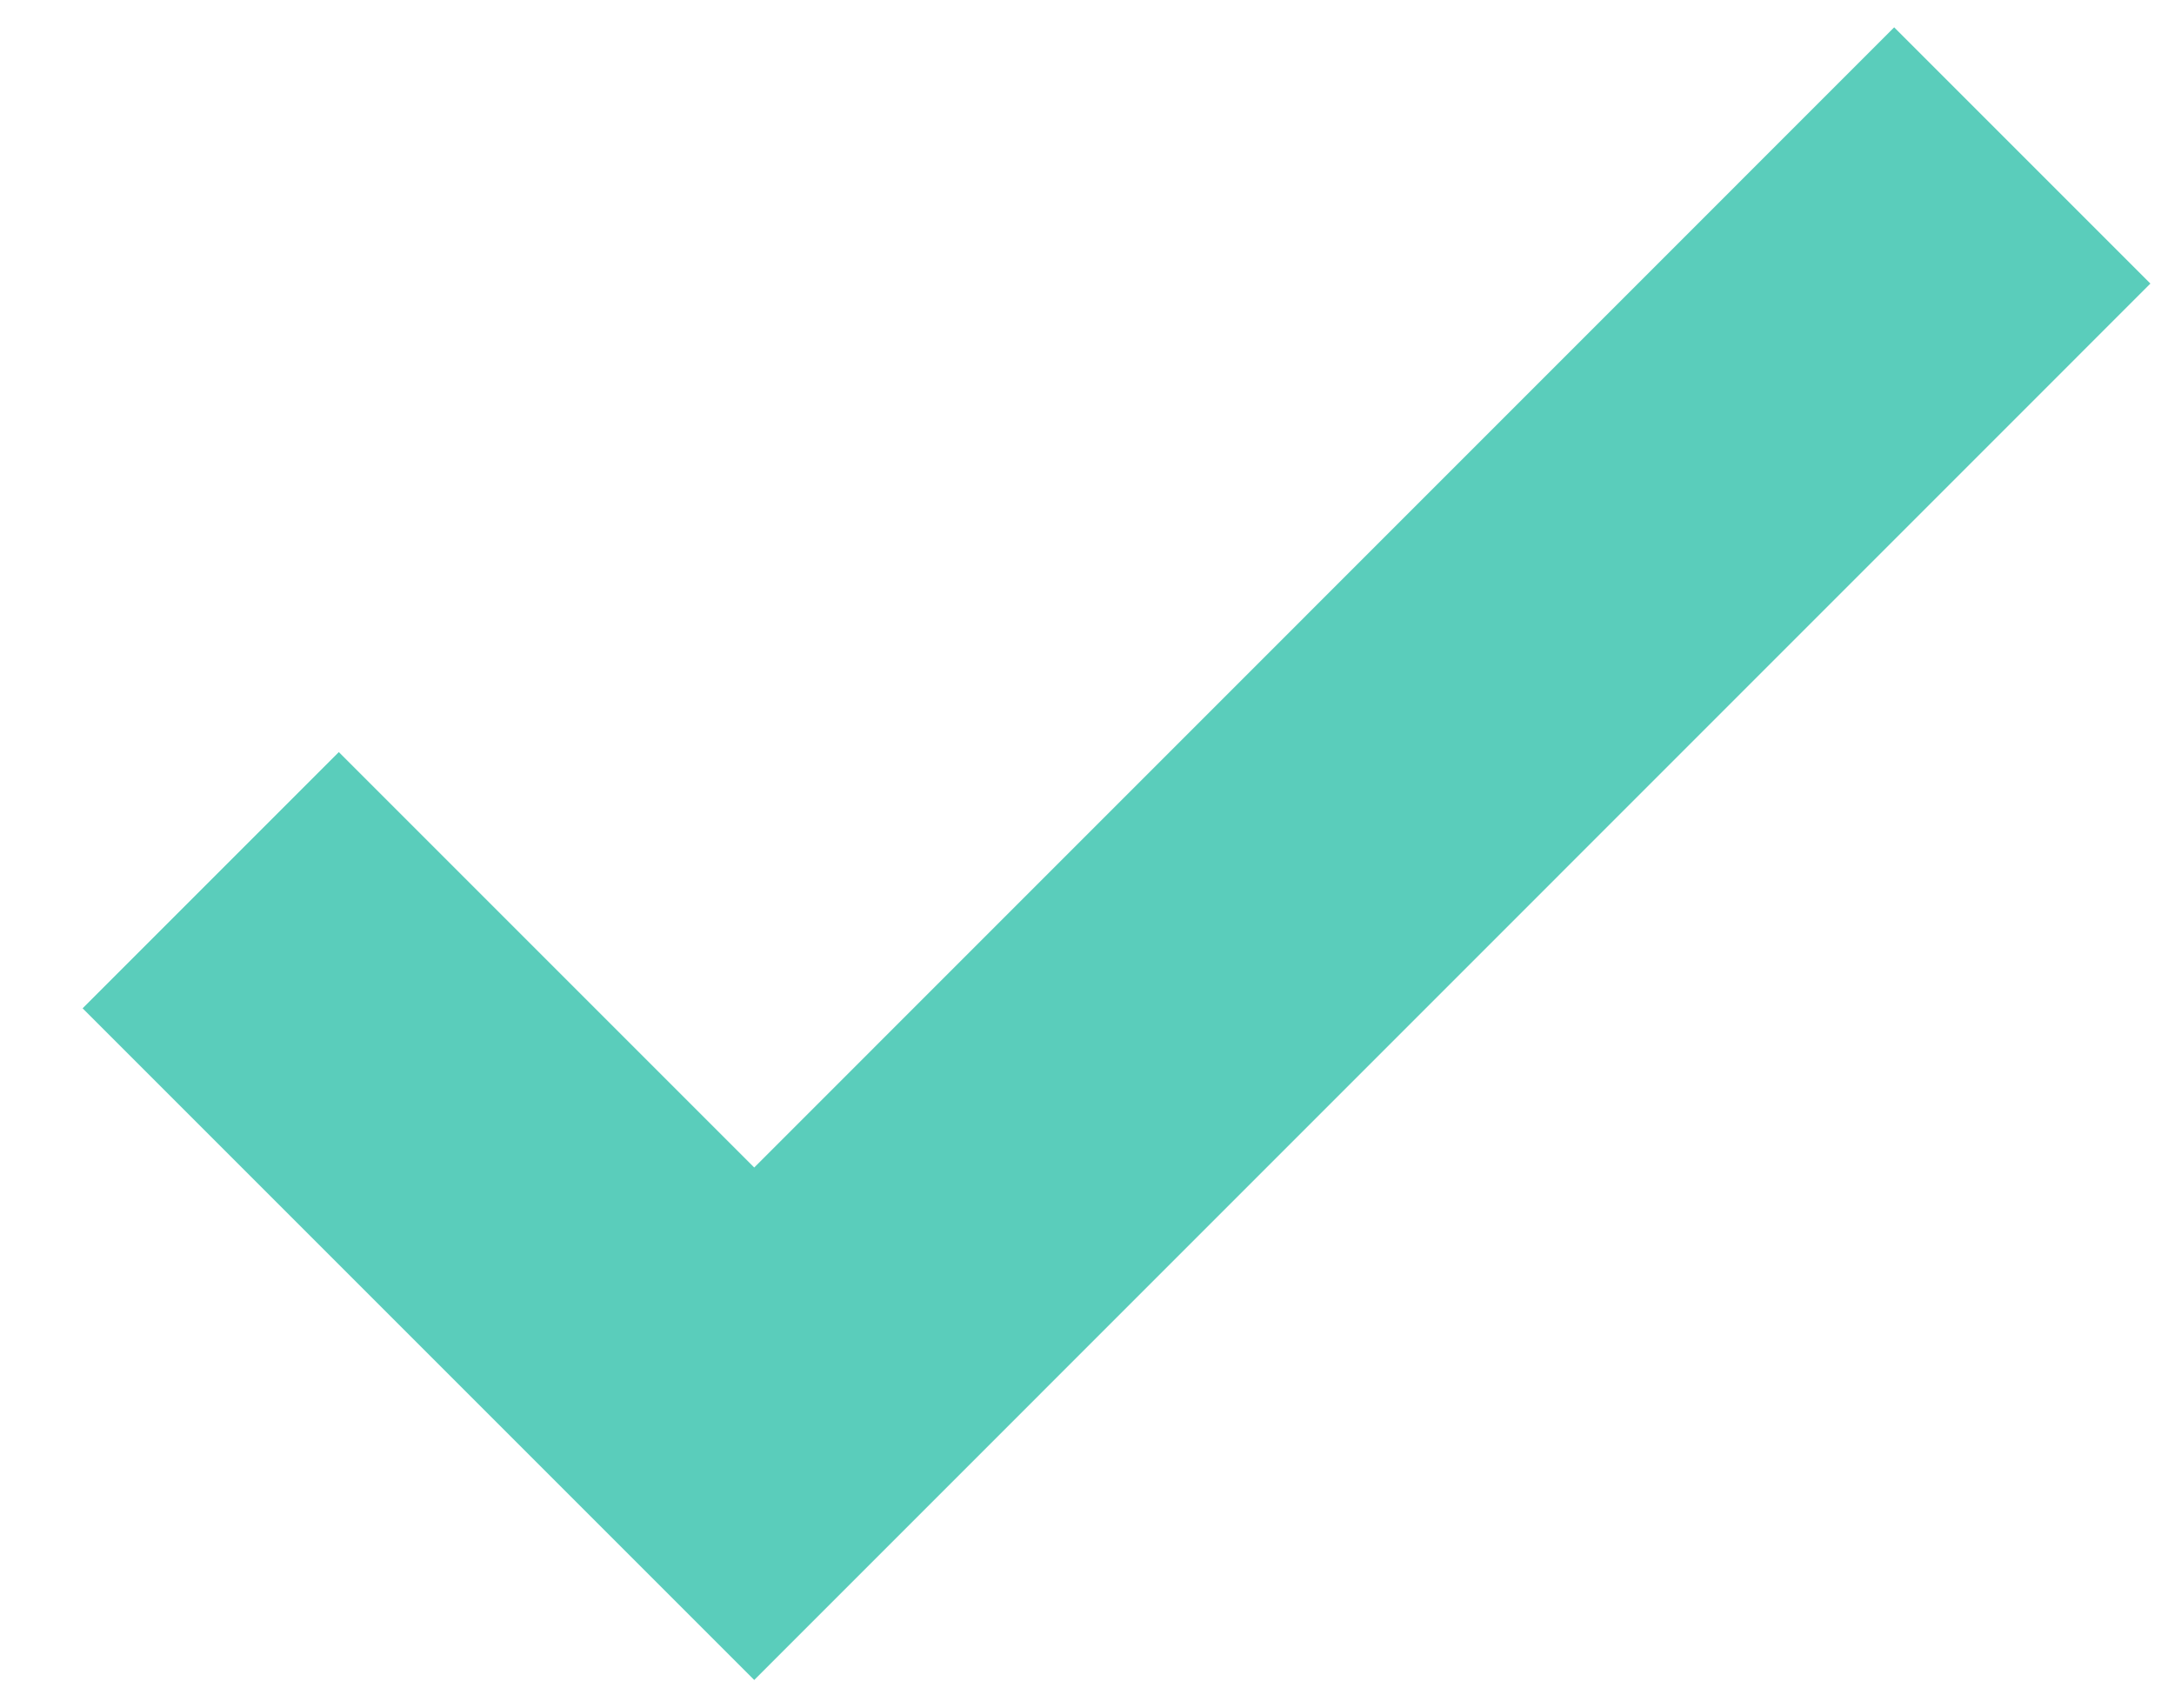 <svg width="14" height="11" viewBox="0 0 14 11" fill="none" xmlns="http://www.w3.org/2000/svg">
<path fill-rule="evenodd" clip-rule="evenodd" d="M13.848 1.826L4.857 10.818L0.532 6.493L2.182 4.843L4.857 7.518L12.198 0.176L13.848 1.826Z" fill="#5ACDBB"/>
</svg>
